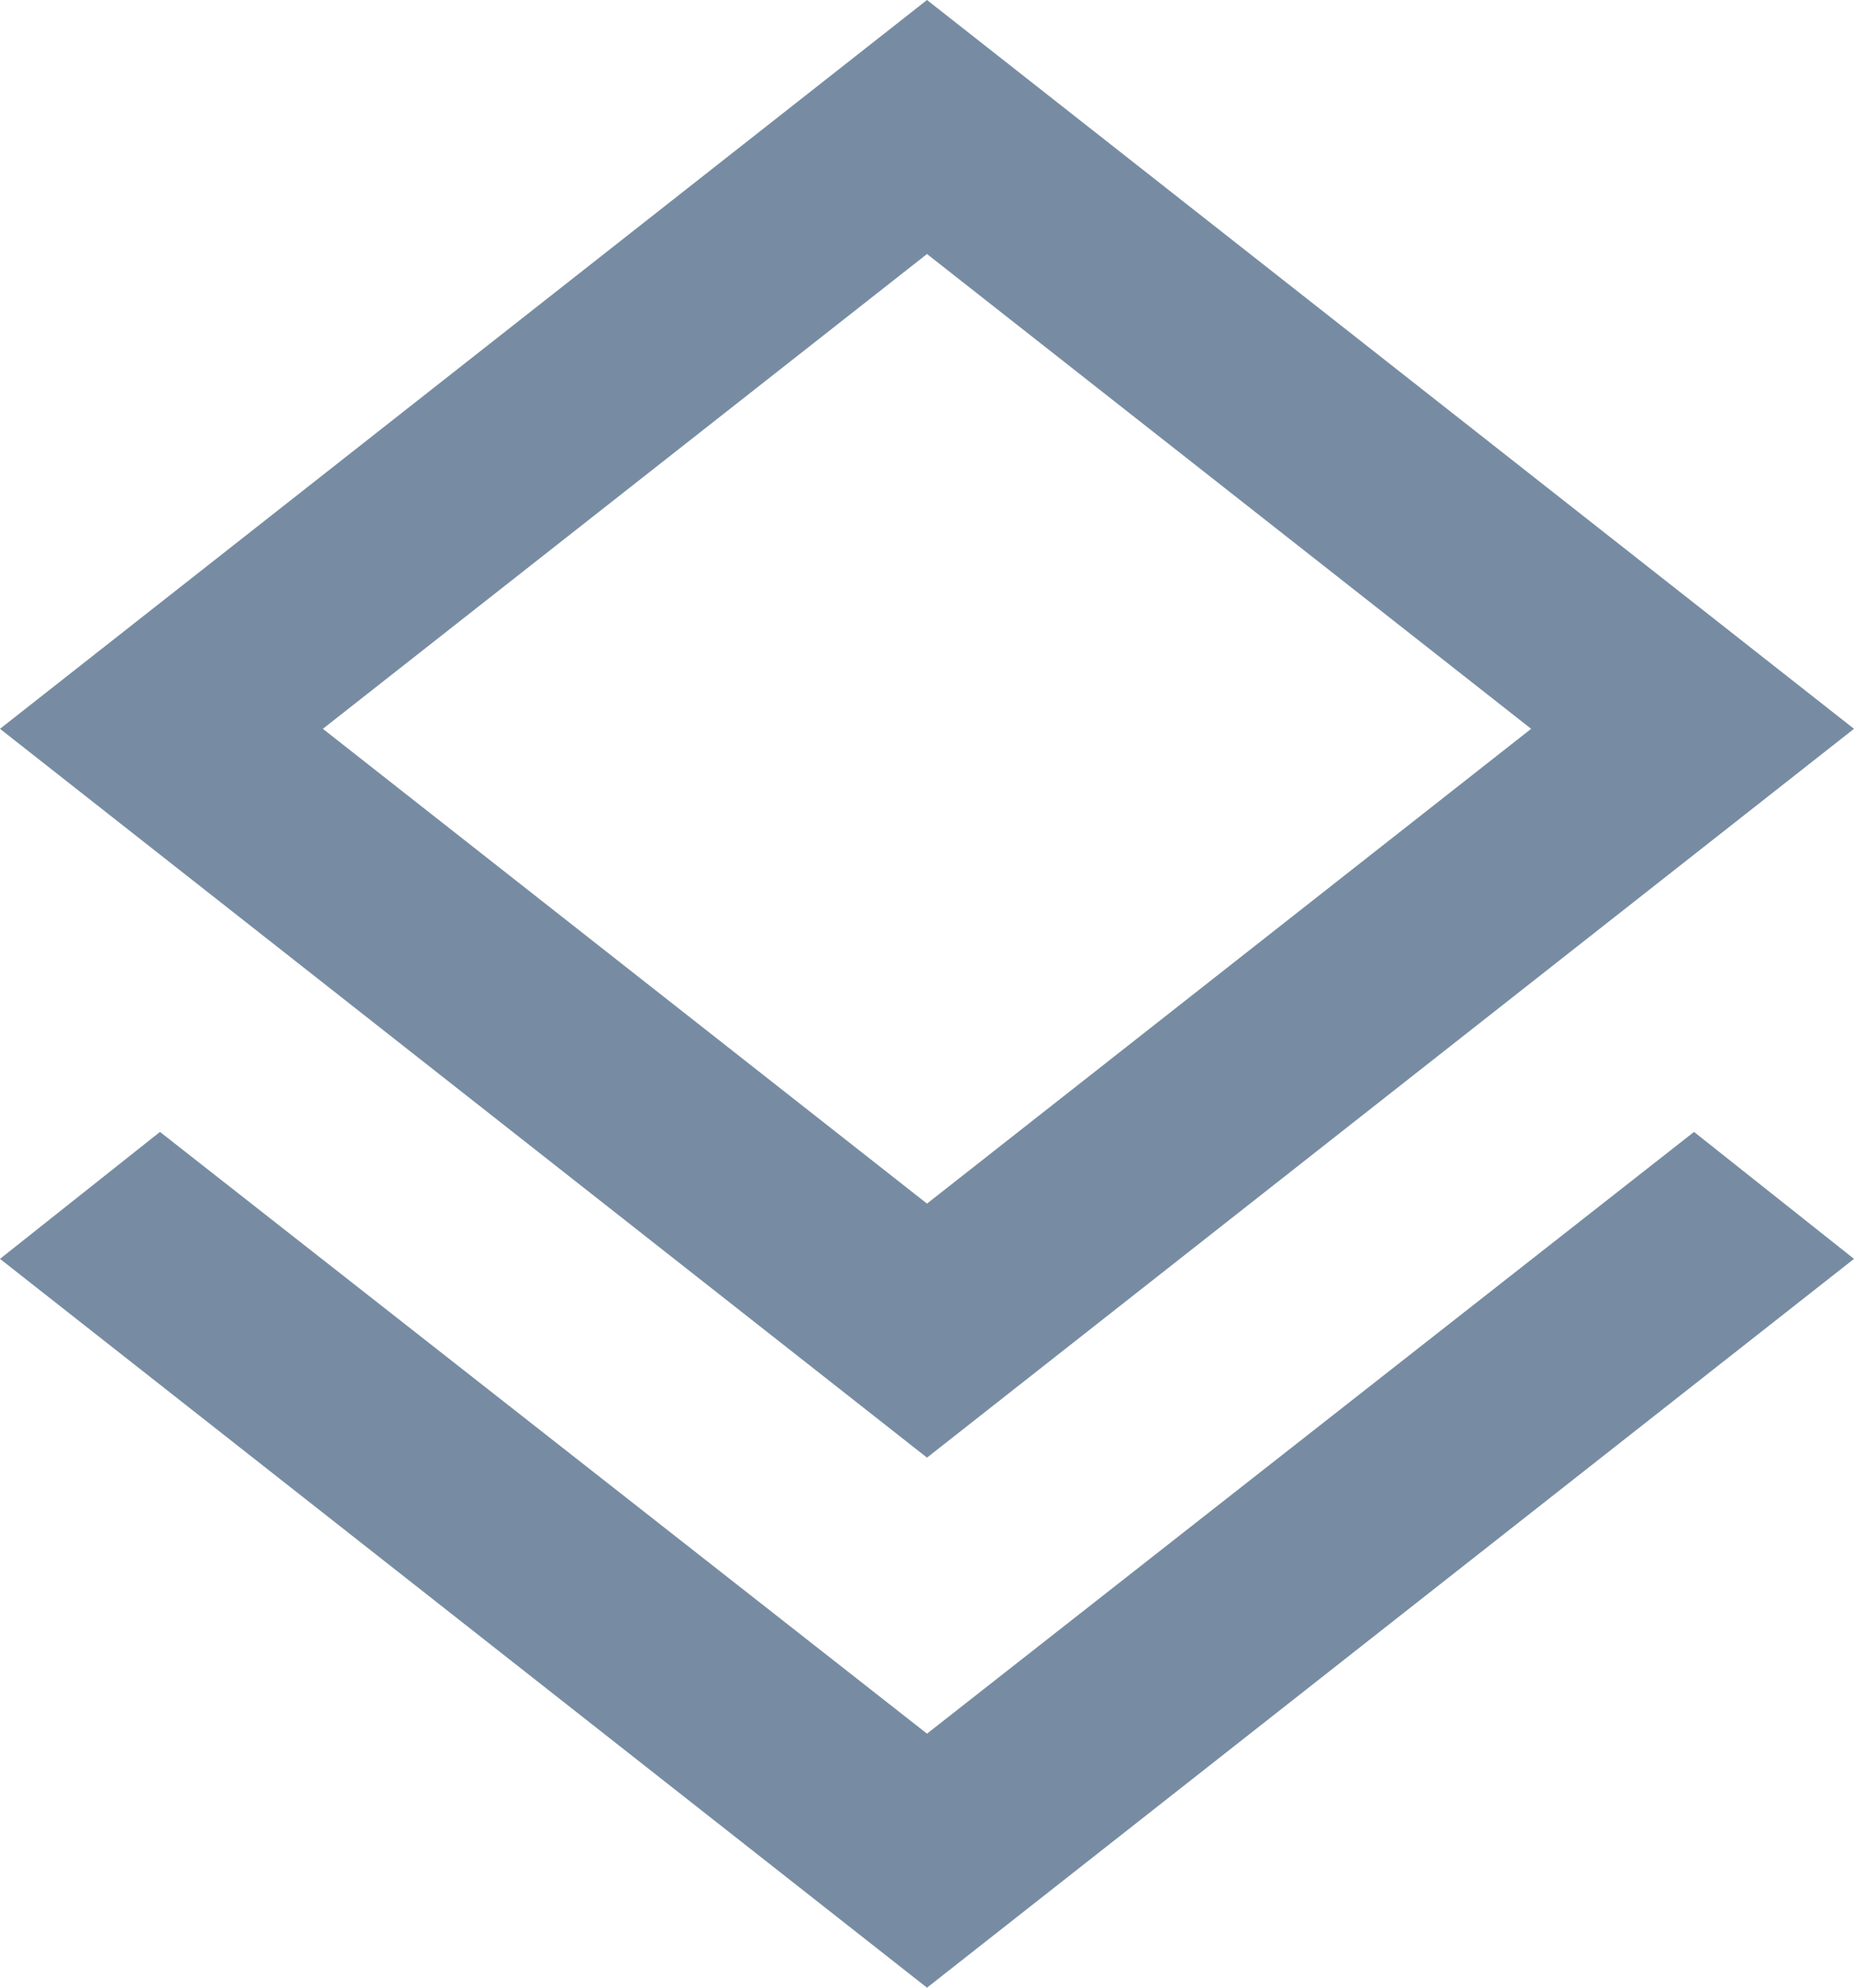 <svg width="14" height="15" viewBox="0 0 14 15" fill="none" xmlns="http://www.w3.org/2000/svg">
<path d="M7 15L1.19209e-07 9.5L1.208 8.542L7 13.083L12.792 8.542L14 9.5L7 15ZM7 11L1.19209e-07 5.5L7 -7.15256e-07L14 5.5L7 11ZM7 9.083L11.562 5.5L7 1.917L2.438 5.5L7 9.083Z" fill="#778CA2"/>
</svg>
